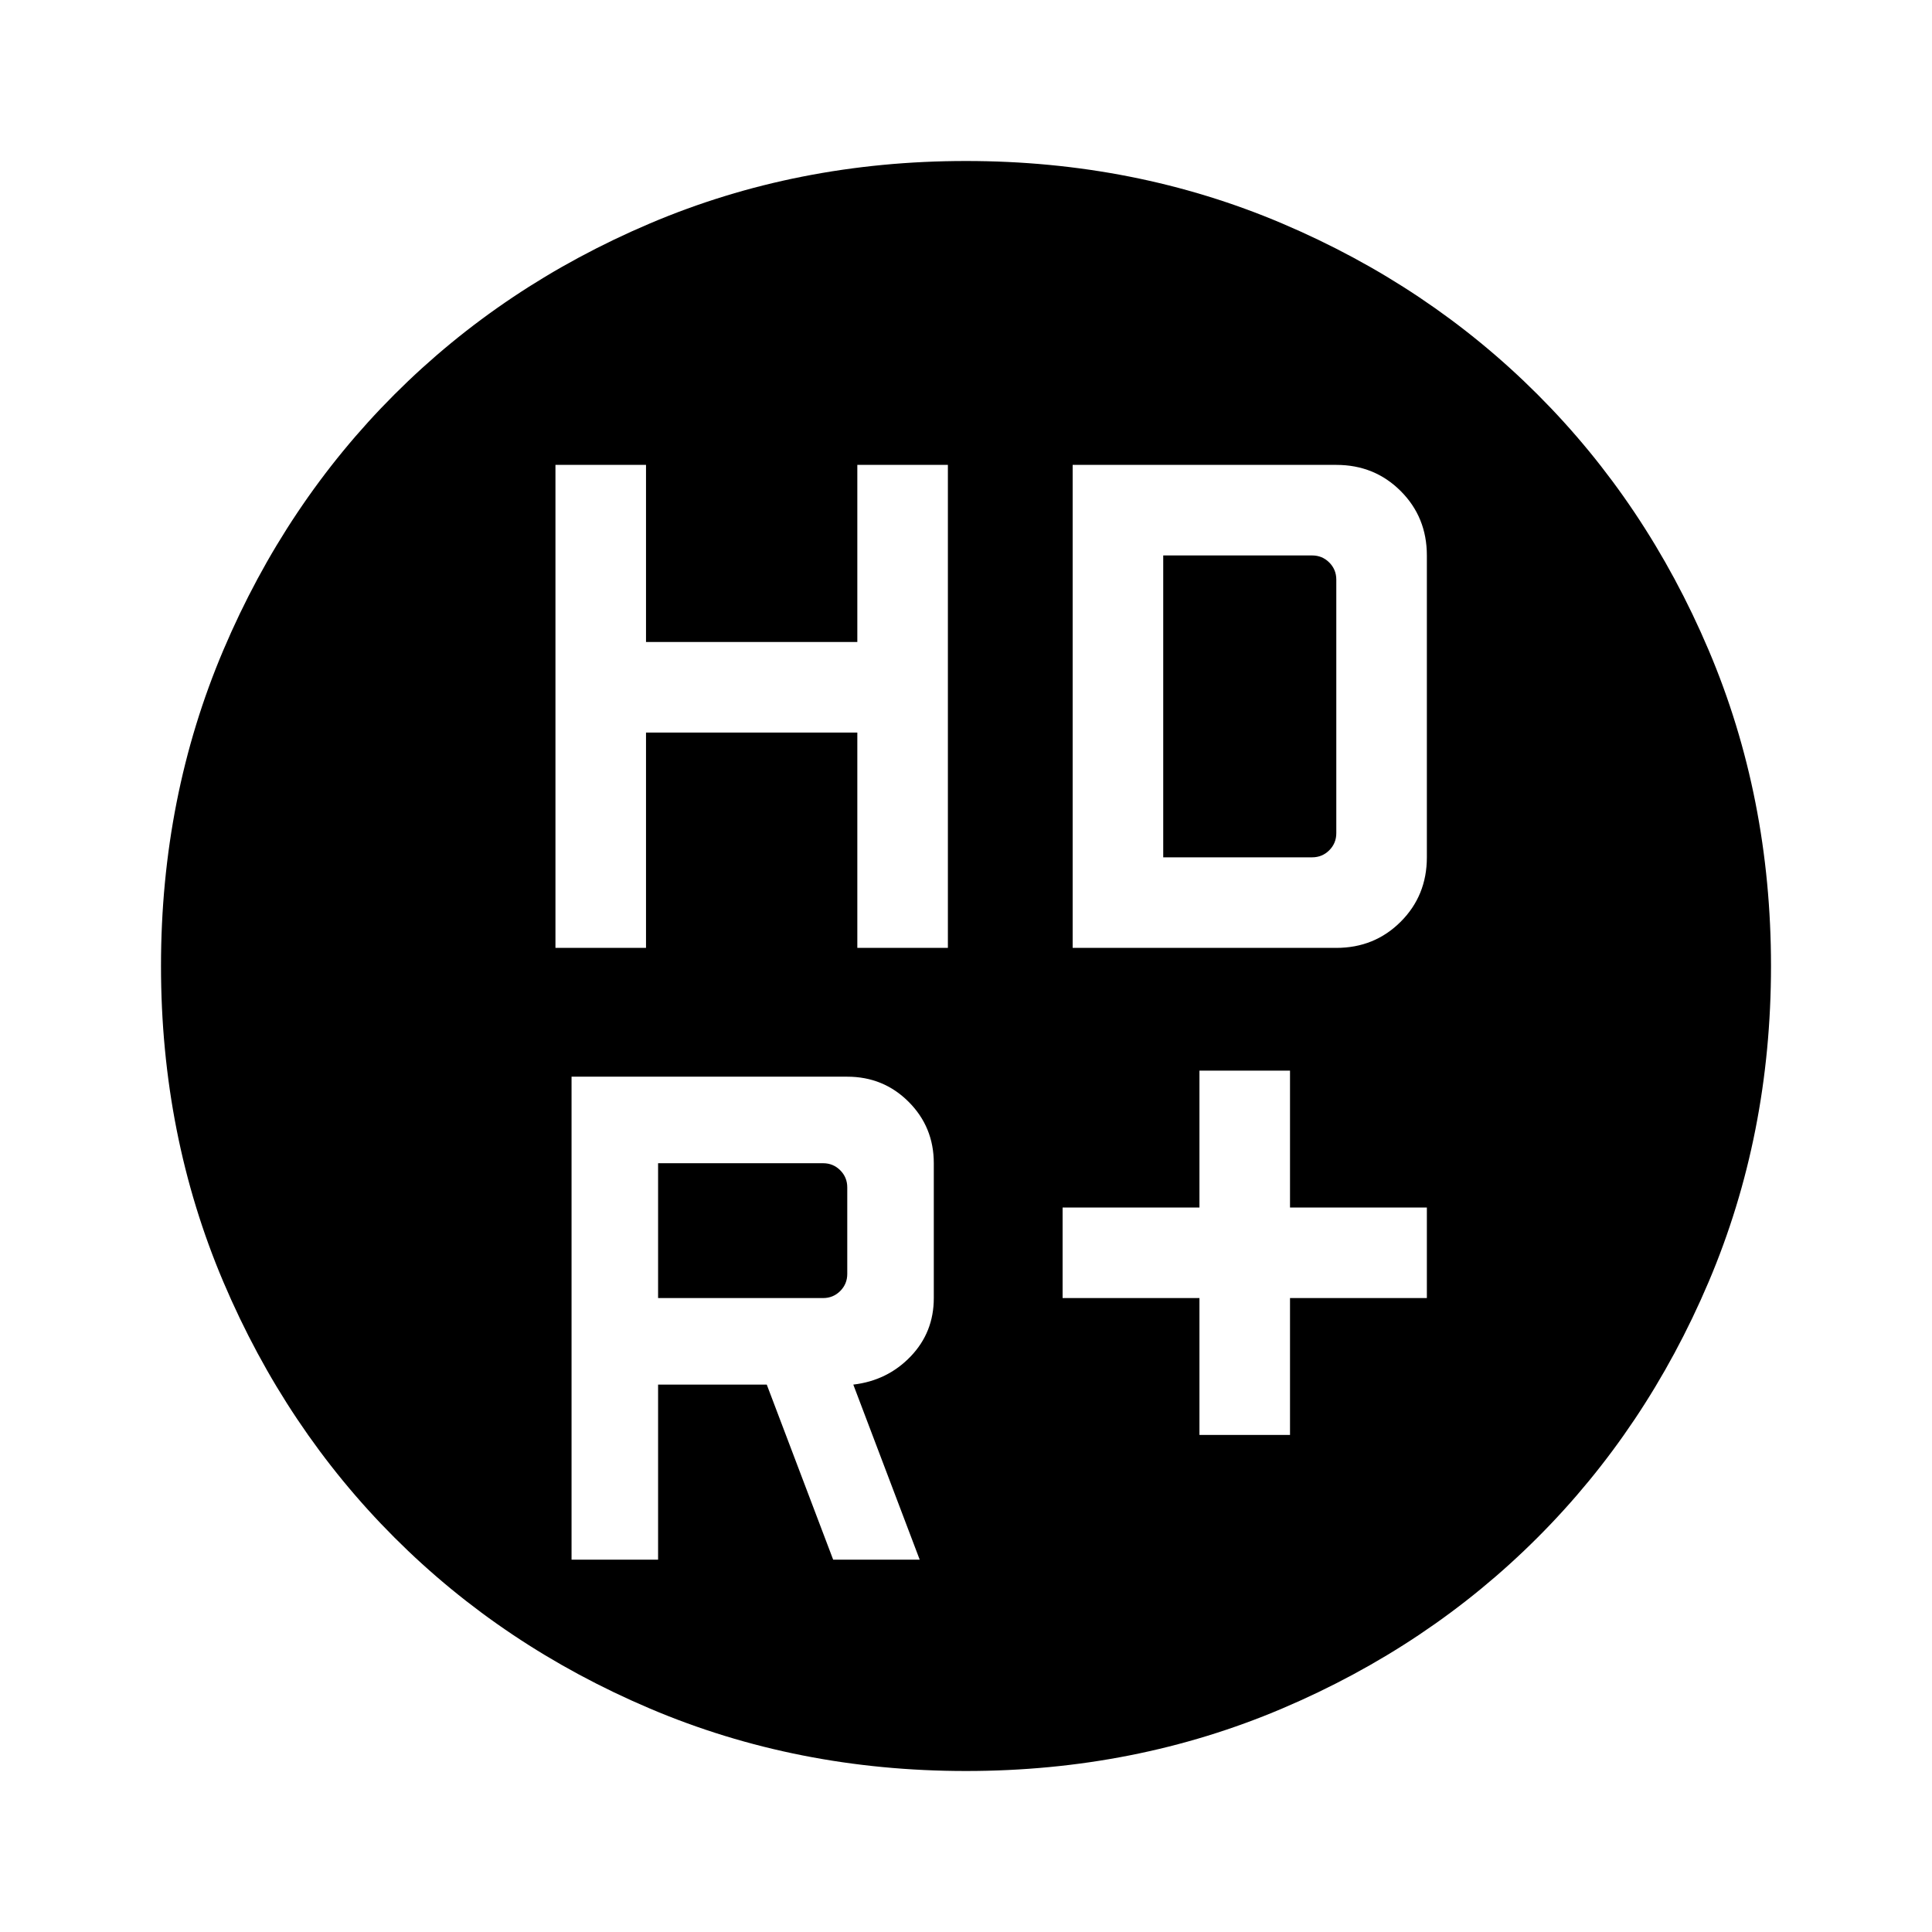<svg xmlns="http://www.w3.org/2000/svg" height="48" width="48"><path d="M24 44Q19.8 44 16.15 42.45Q12.5 40.9 9.8 38.2Q7.1 35.5 5.55 31.85Q4 28.2 4 24Q4 19.8 5.55 16.15Q7.1 12.5 9.8 9.8Q12.5 7.1 16.15 5.55Q19.8 4 24 4Q28.2 4 31.85 5.55Q35.5 7.1 38.2 9.8Q40.9 12.5 42.45 16.15Q44 19.8 44 24Q44 28.2 42.45 31.85Q40.9 35.5 38.2 38.2Q35.5 40.9 31.85 42.45Q28.2 44 24 44ZM13.8 23.55H16.05V18.2H21.3V23.55H23.55V11.55H21.3V15.95H16.05V11.55H13.8ZM29.8 35.65H32.05V32.25H35.45V30H32.05V26.6H29.8V30H26.4V32.25H29.8ZM26.65 23.55H33.2Q34.15 23.55 34.8 22.9Q35.45 22.25 35.45 21.3V13.8Q35.45 12.85 34.8 12.2Q34.15 11.55 33.2 11.55H26.65ZM20.45 32.25H16.35V28.9H20.45Q20.7 28.9 20.875 29.075Q21.05 29.25 21.05 29.5V31.65Q21.05 31.9 20.875 32.075Q20.7 32.25 20.45 32.25ZM20.7 38.75H22.85L21.2 34.4Q22.05 34.3 22.625 33.7Q23.2 33.1 23.2 32.25V28.9Q23.2 28 22.575 27.375Q21.95 26.75 21.05 26.75H14.2V38.75H16.35V34.4H19.05ZM28.9 21.3V13.8H32.6Q32.85 13.8 33.025 13.975Q33.2 14.15 33.2 14.4V20.7Q33.2 20.95 33.025 21.125Q32.85 21.3 32.6 21.3Z"/></svg>